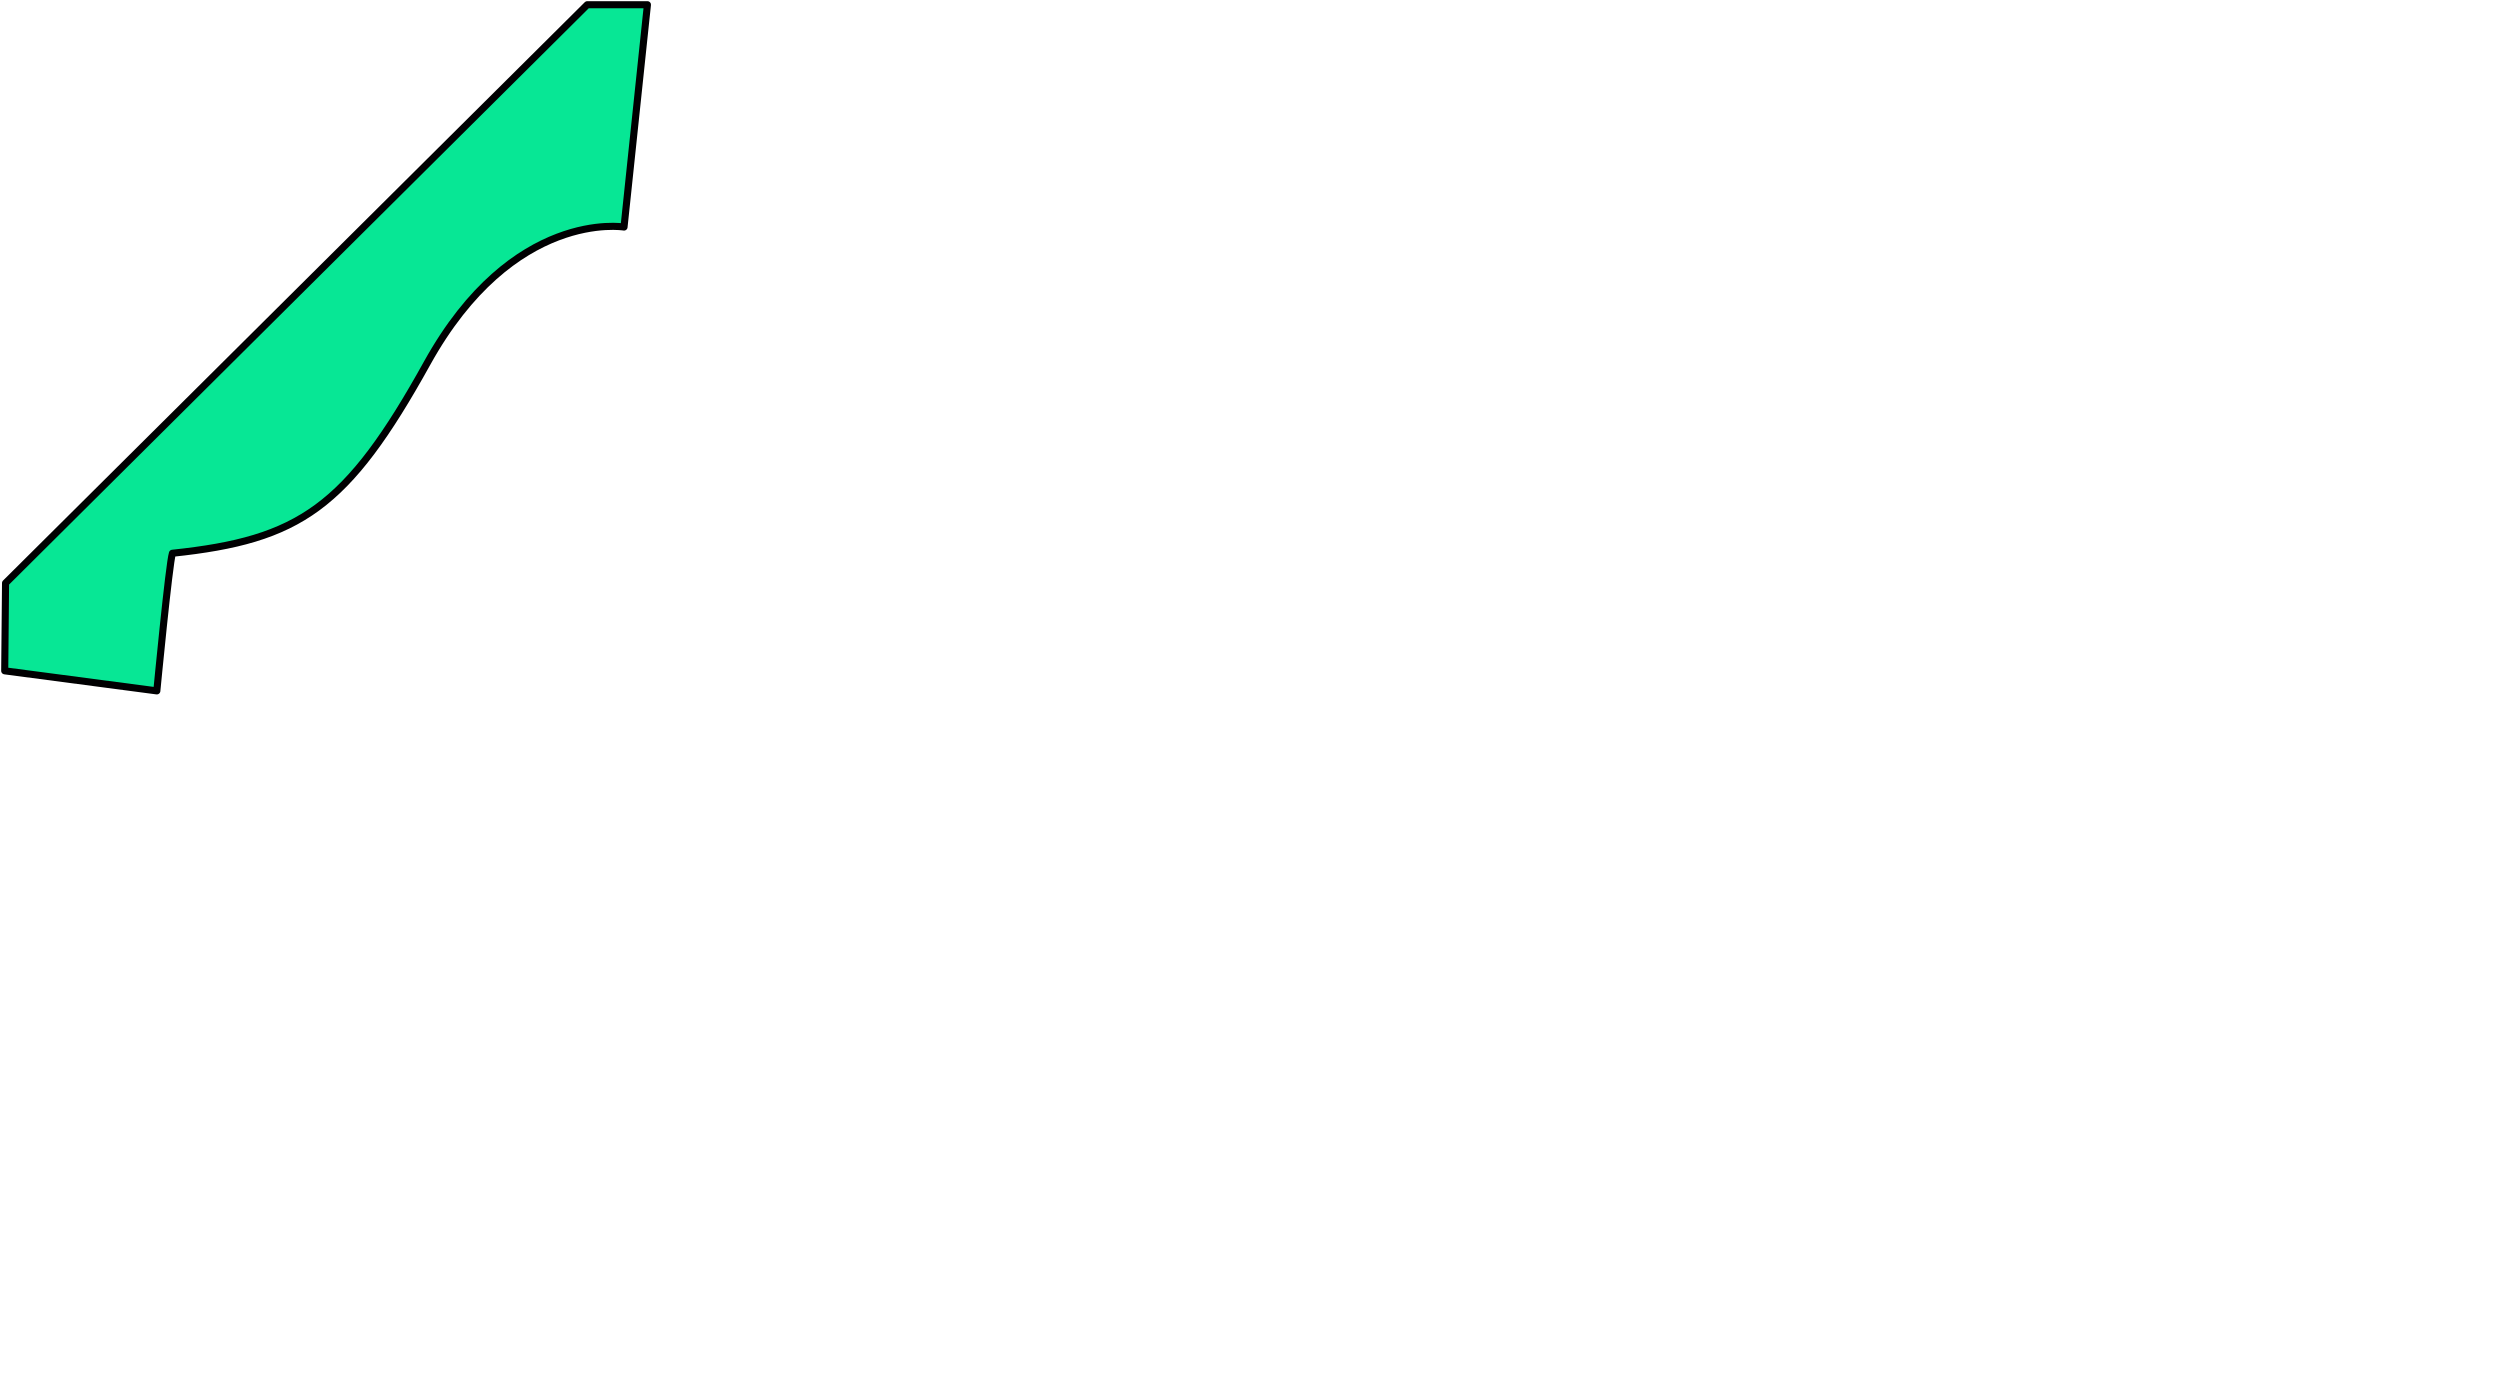 <?xml version="1.0" encoding="UTF-8" standalone="no"?>
<svg
   xmlns:dc="http://purl.org/dc/elements/1.1/"
   xmlns:cc="http://creativecommons.org/ns#"
   xmlns:rdf="http://www.w3.org/1999/02/22-rdf-syntax-ns#"
   xmlns:svg="http://www.w3.org/2000/svg"
   xmlns="http://www.w3.org/2000/svg"
   width="186.544mm"
   height="104.197mm"
   viewBox="0 0 186.544 104.197"
   version="1.1"
   id="svg8">
<path d="M 48.31,0.353 46.563,16.941 c 0,0 -8.294,-1.393 -14.697,10.165 -5.977,10.789 -9.521,13.179 -19,14.177 -0.249,0.749 -1.164,10.269 -1.164,10.269 l -11.35,-1.497 0.062,-6.548 L 43.82,0.353 Z" id="path4314" style="fill:#07e795;fill-opacity:1;stroke:#000001;stroke-width:0.529;stroke-linecap:butt;stroke-linejoin:round;stroke-miterlimit:3.557;stroke-dasharray:none;stroke-opacity:1"/>
</svg>
